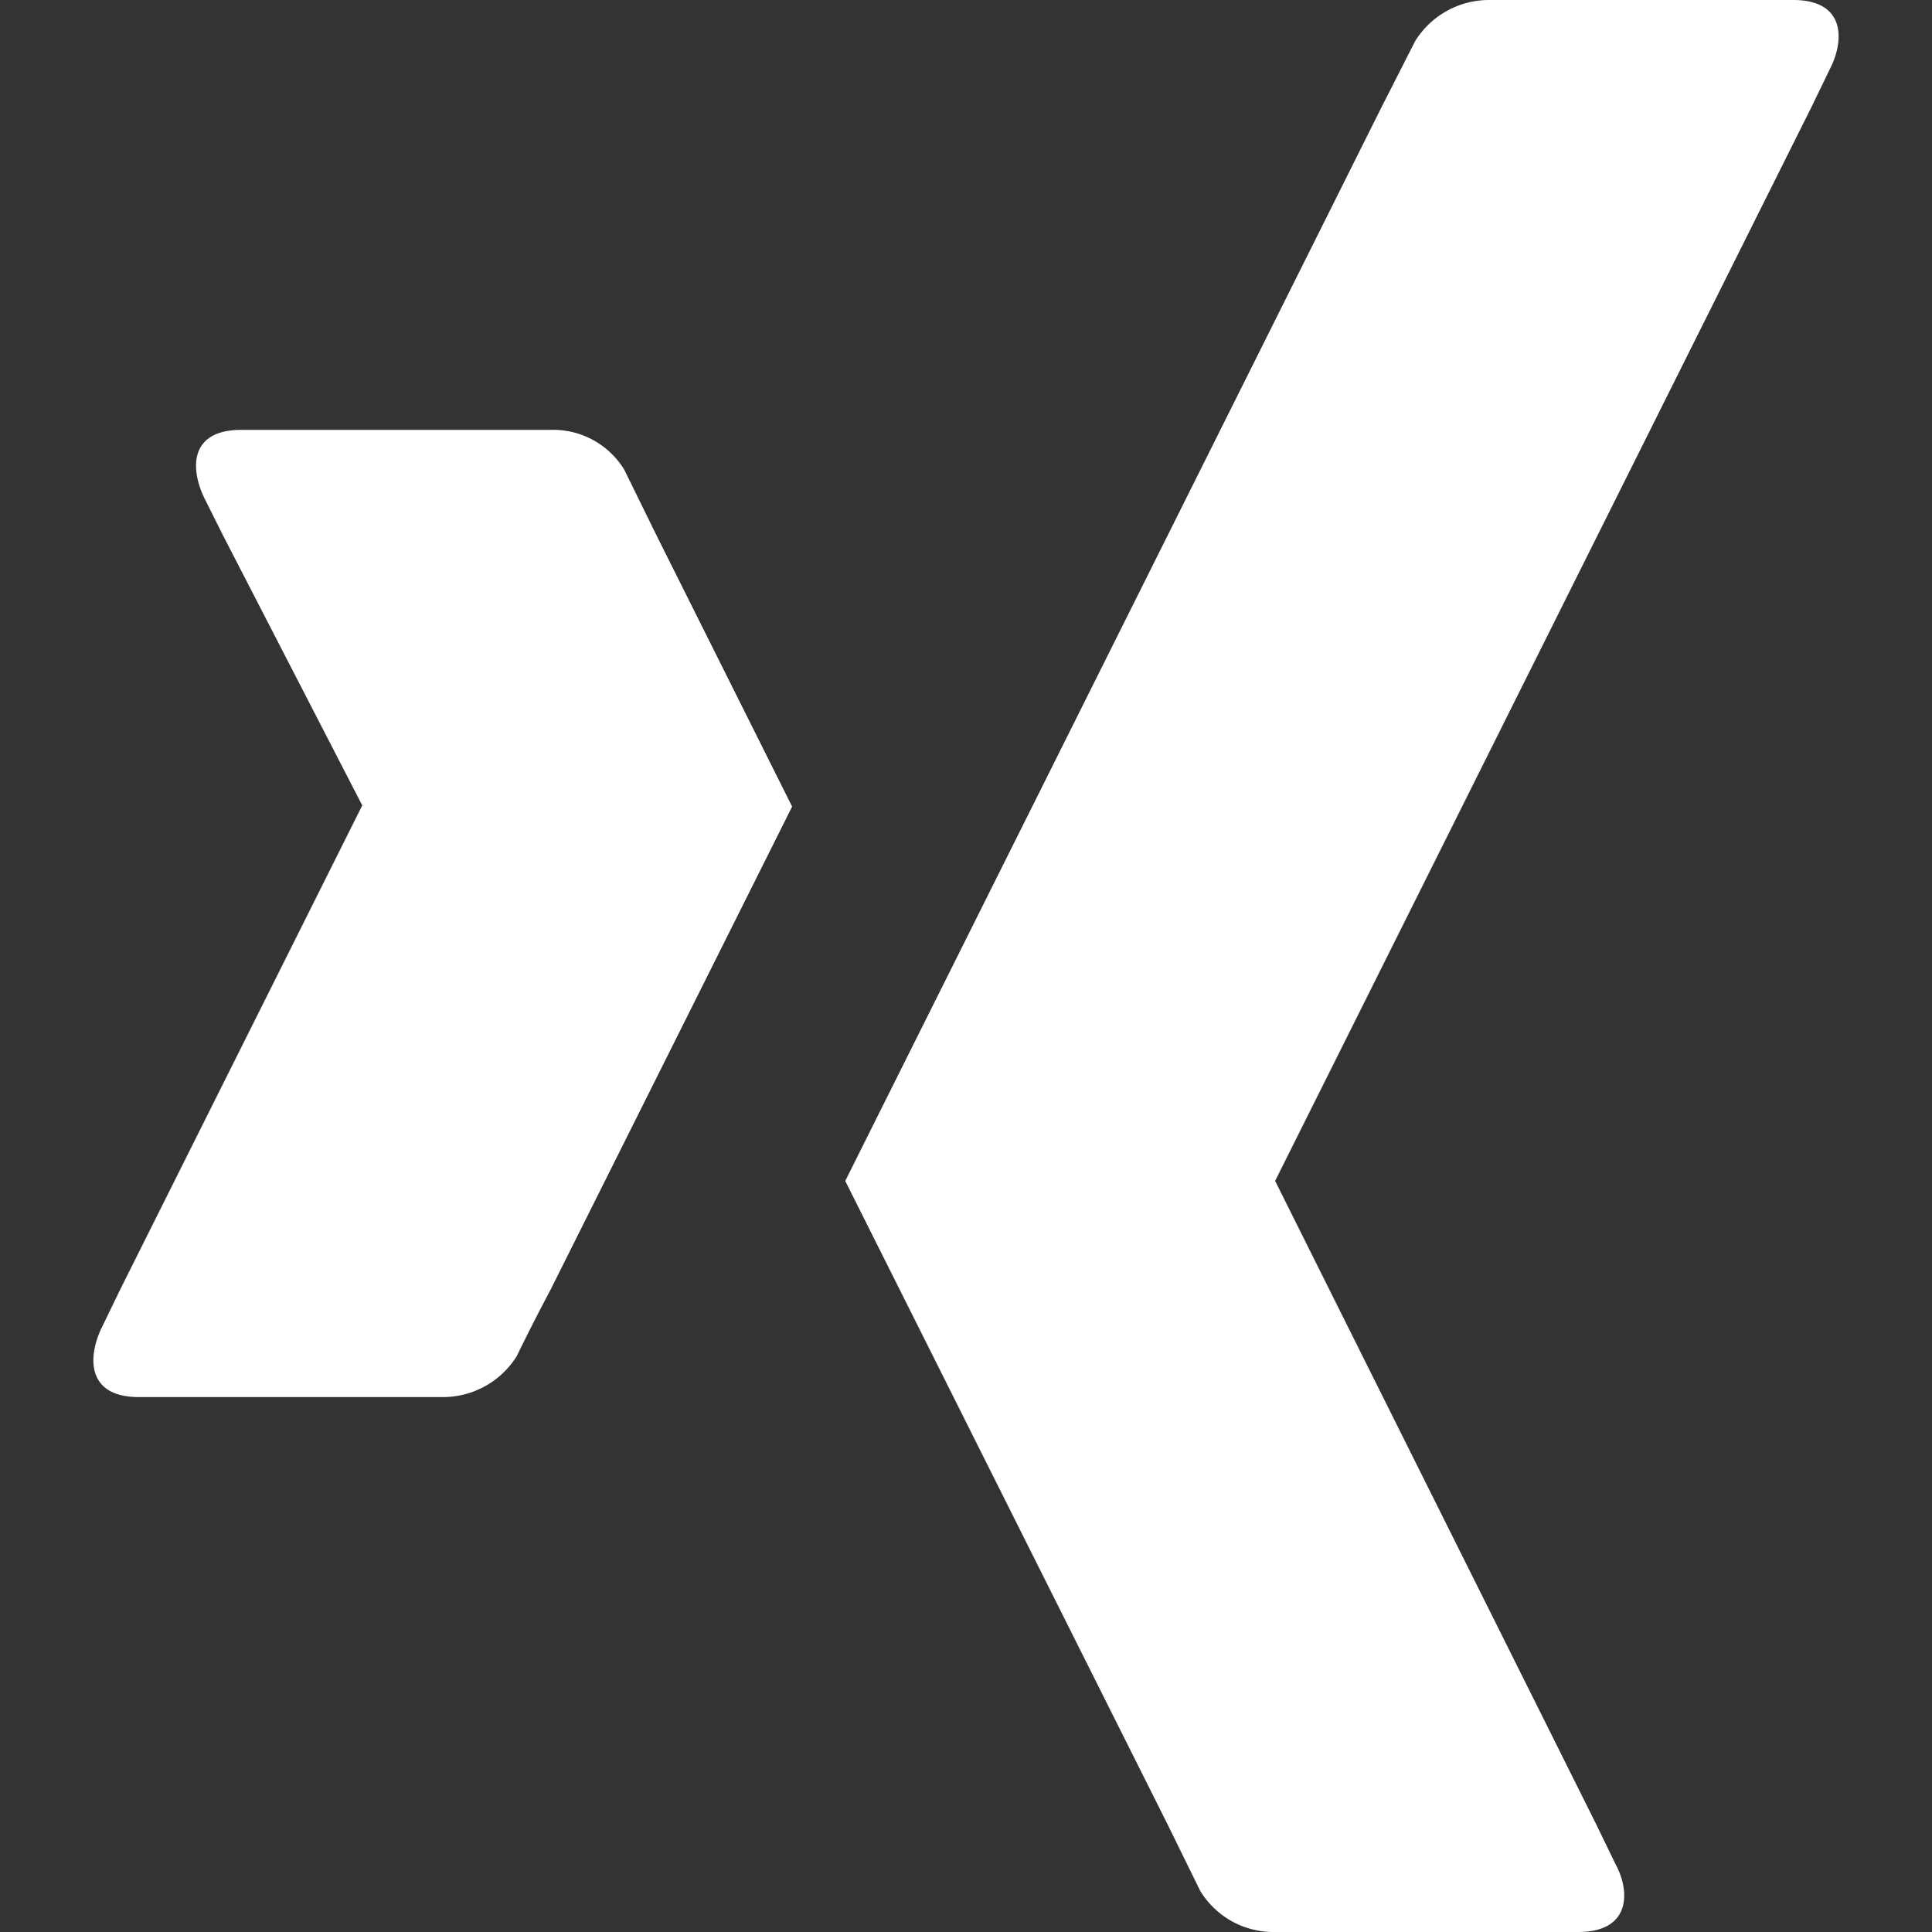 <svg id="Ebene_1" data-name="Ebene 1" xmlns="http://www.w3.org/2000/svg" viewBox="0 0 16 16">
  <rect x="0" y="0" width="16" height="16" fill="#333333" stroke="none"/>
  <defs>
    <style>
      .cls-1 {
        fill: #fff;
      }
    </style>
  </defs>
  <path id="xing" class="cls-1" d="M14.85,0H12.33a.72.72,0,0,0-.61.34l-.28.55L7,9.78l2.67,5.33.27.55a.71.71,0,0,0,.62.34h2.51c.44,0,.43-.34.31-.56l-.16-.33L10.56,9.78,15,.89l.16-.33C15.27.34,15.29,0,14.85,0ZM5.17,3.89a.69.69,0,0,0-.61-.33H2c-.44,0-.42.33-.31.56l.16.32L3,6.67l-2,4L.84,11c-.11.23-.13.57.31.57H3.67a.72.72,0,0,0,.61-.34c.12-.25.28-.55.28-.55l2-4L5.44,4.44Z"/>
</svg>
